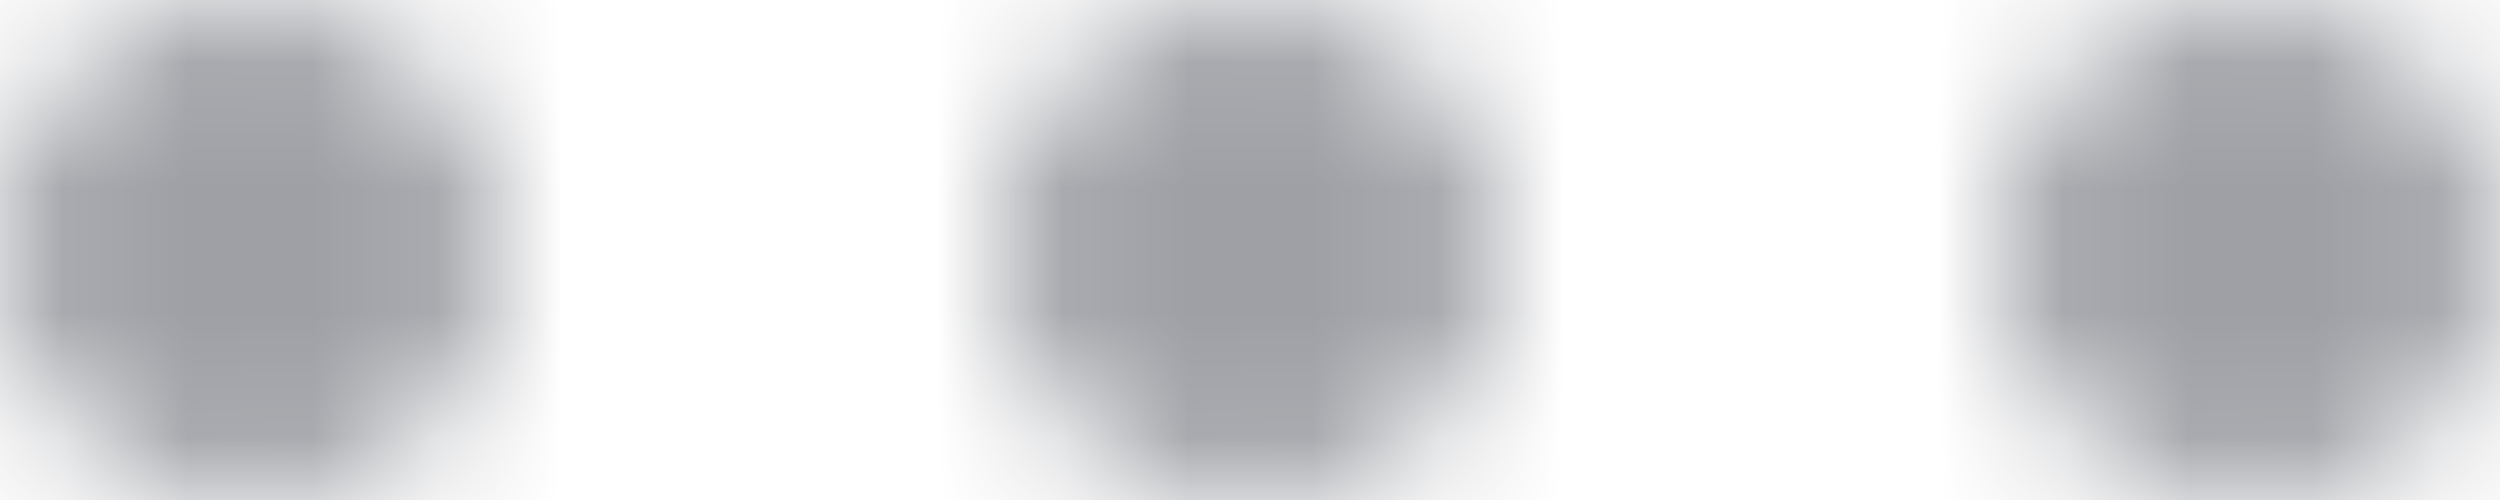 <?xml version="1.0" encoding="UTF-8"?>
<svg width="20px" height="4px" viewBox="0 0 20 4" version="1.1" xmlns="http://www.w3.org/2000/svg" xmlns:xlink="http://www.w3.org/1999/xlink">
    <!-- Generator: Sketch 64 (93537) - https://sketch.com -->
    <title>Icon/20px/More</title>
    <desc>Created with Sketch.</desc>
    <defs>
        <path d="M2,8 C3.105,8 4,8.895 4,10 C4,11.105 3.105,12 2,12 C0.895,12 0,11.105 0,10 C0,8.895 0.895,8 2,8 Z M10,8 C11.105,8 12,8.895 12,10 C12,11.105 11.105,12 10,12 C8.895,12 8,11.105 8,10 C8,8.895 8.895,8 10,8 Z M18,8 C19.105,8 20,8.895 20,10 C20,11.105 19.105,12 18,12 C16.895,12 16,11.105 16,10 C16,8.895 16.895,8 18,8 Z" id="path-1"></path>
    </defs>
    <g id="(8)-App-1---Social-Network" stroke="none" stroke-width="1" fill="none" fill-rule="evenodd">
        <g id="Homefeed" transform="translate(-800, -356)">
            <g id="Post" transform="translate(300, 328)">
                <g id="Head" transform="translate(20, 17)">
                    <g id="Icon/20px/More" transform="translate(480, 3)">
                        <mask id="mask-2" fill="white">
                            <use xlink:href="#path-1"></use>
                        </mask>
                        <use id="More" fill-opacity="0" fill="#FFFFFF" fill-rule="evenodd" xlink:href="#path-1"></use>
                        <g id="⚙️Atoms/Colour/Grey-Darker/1---100%" mask="url(#mask-2)" fill="#9EA0A5" fill-rule="evenodd">
                            <g transform="translate(-1, -1)" id="Colour">
                                <rect x="0" y="0" width="22" height="22"></rect>
                            </g>
                        </g>
                    </g>
                </g>
            </g>
        </g>
    </g>
</svg>